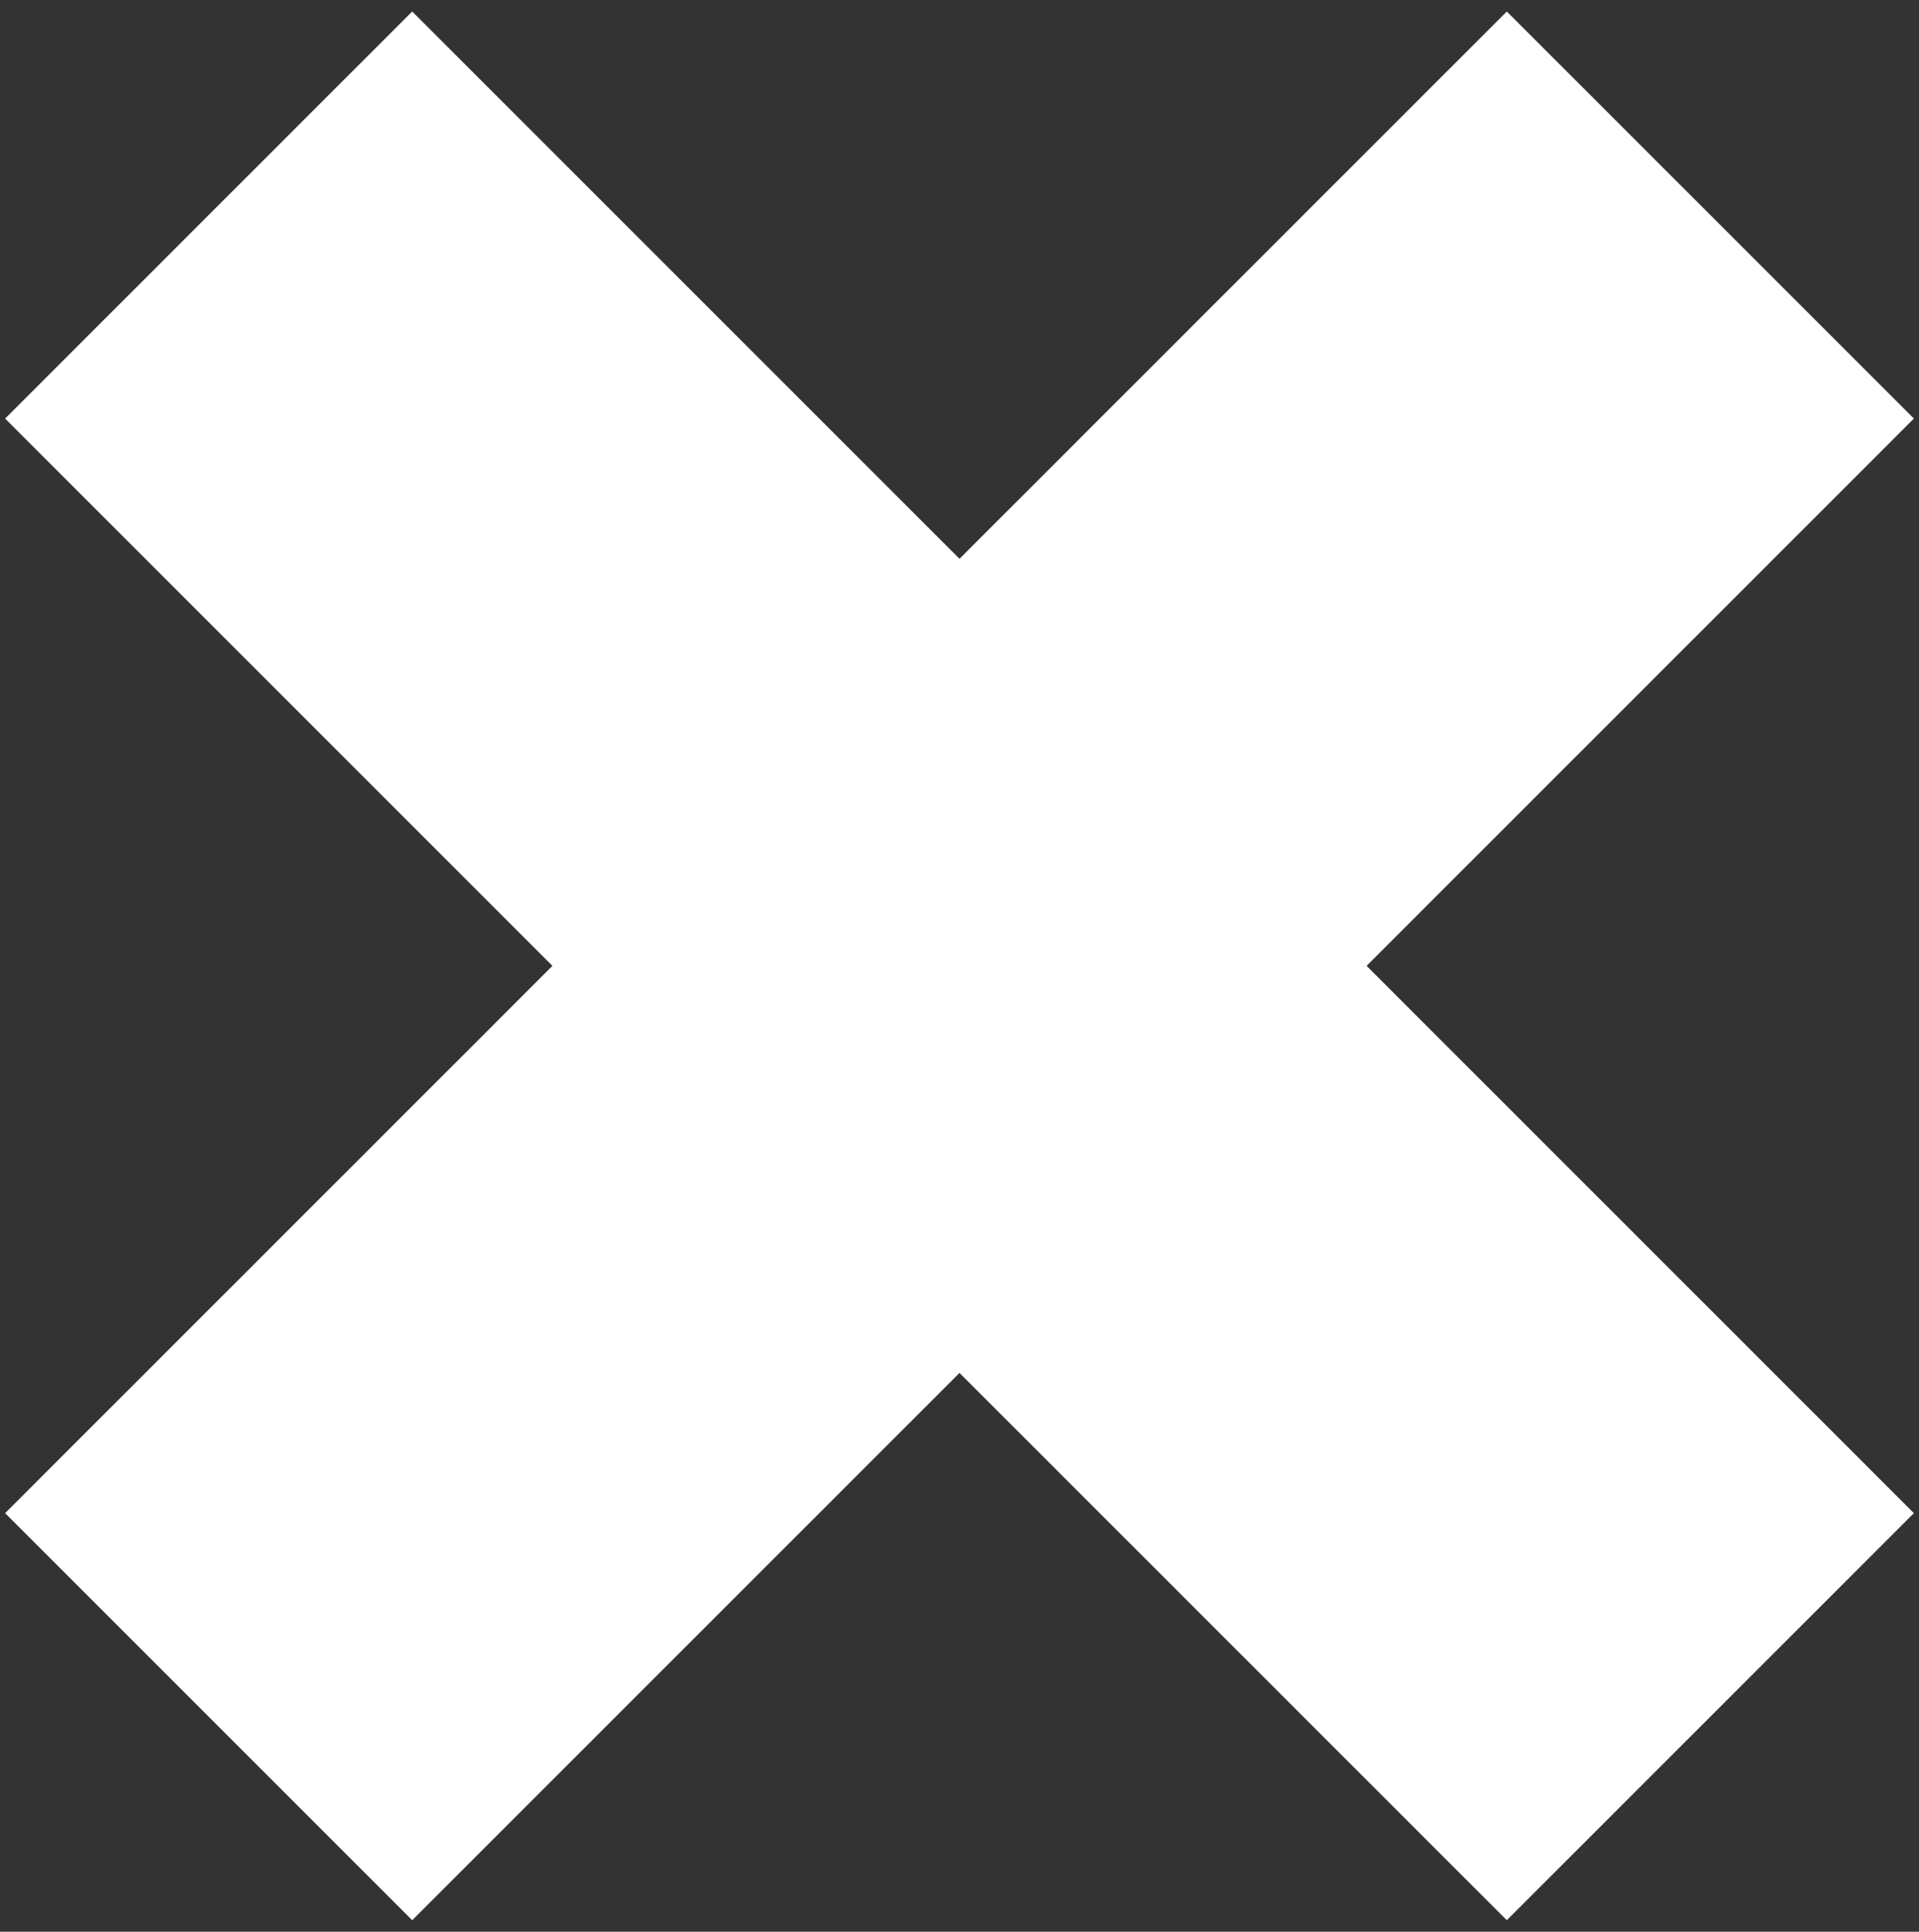 <svg width="150px" height="151px" viewBox="0 0 150 151" version="1.1" xmlns="http://www.w3.org/2000/svg" xmlns:xlink="http://www.w3.org/1999/xlink">
    <rect x="0" y="0" width="150" height="151" fill="#333333" stroke="none"/>
    <!-- Generator: Sketch 43.2 (39069) - http://www.bohemiancoding.com/sketch -->
    <desc>Created with Sketch.</desc>
    <defs></defs>
    <g id="Page-1" stroke="none" stroke-width="1" fill="none" fill-rule="evenodd">
        <g id="Group" fill="#FFFFFF">
            <polygon id="Rectangle" points="32.22 0.9 149.6 118.28 117.78 150.1 0.4 32.72"></polygon>
            <polygon id="Rectangle-Copy" points="149.6 32.72 32.22 150.1 0.4 118.28 117.78 0.9"></polygon>
        </g>
    </g>
</svg>